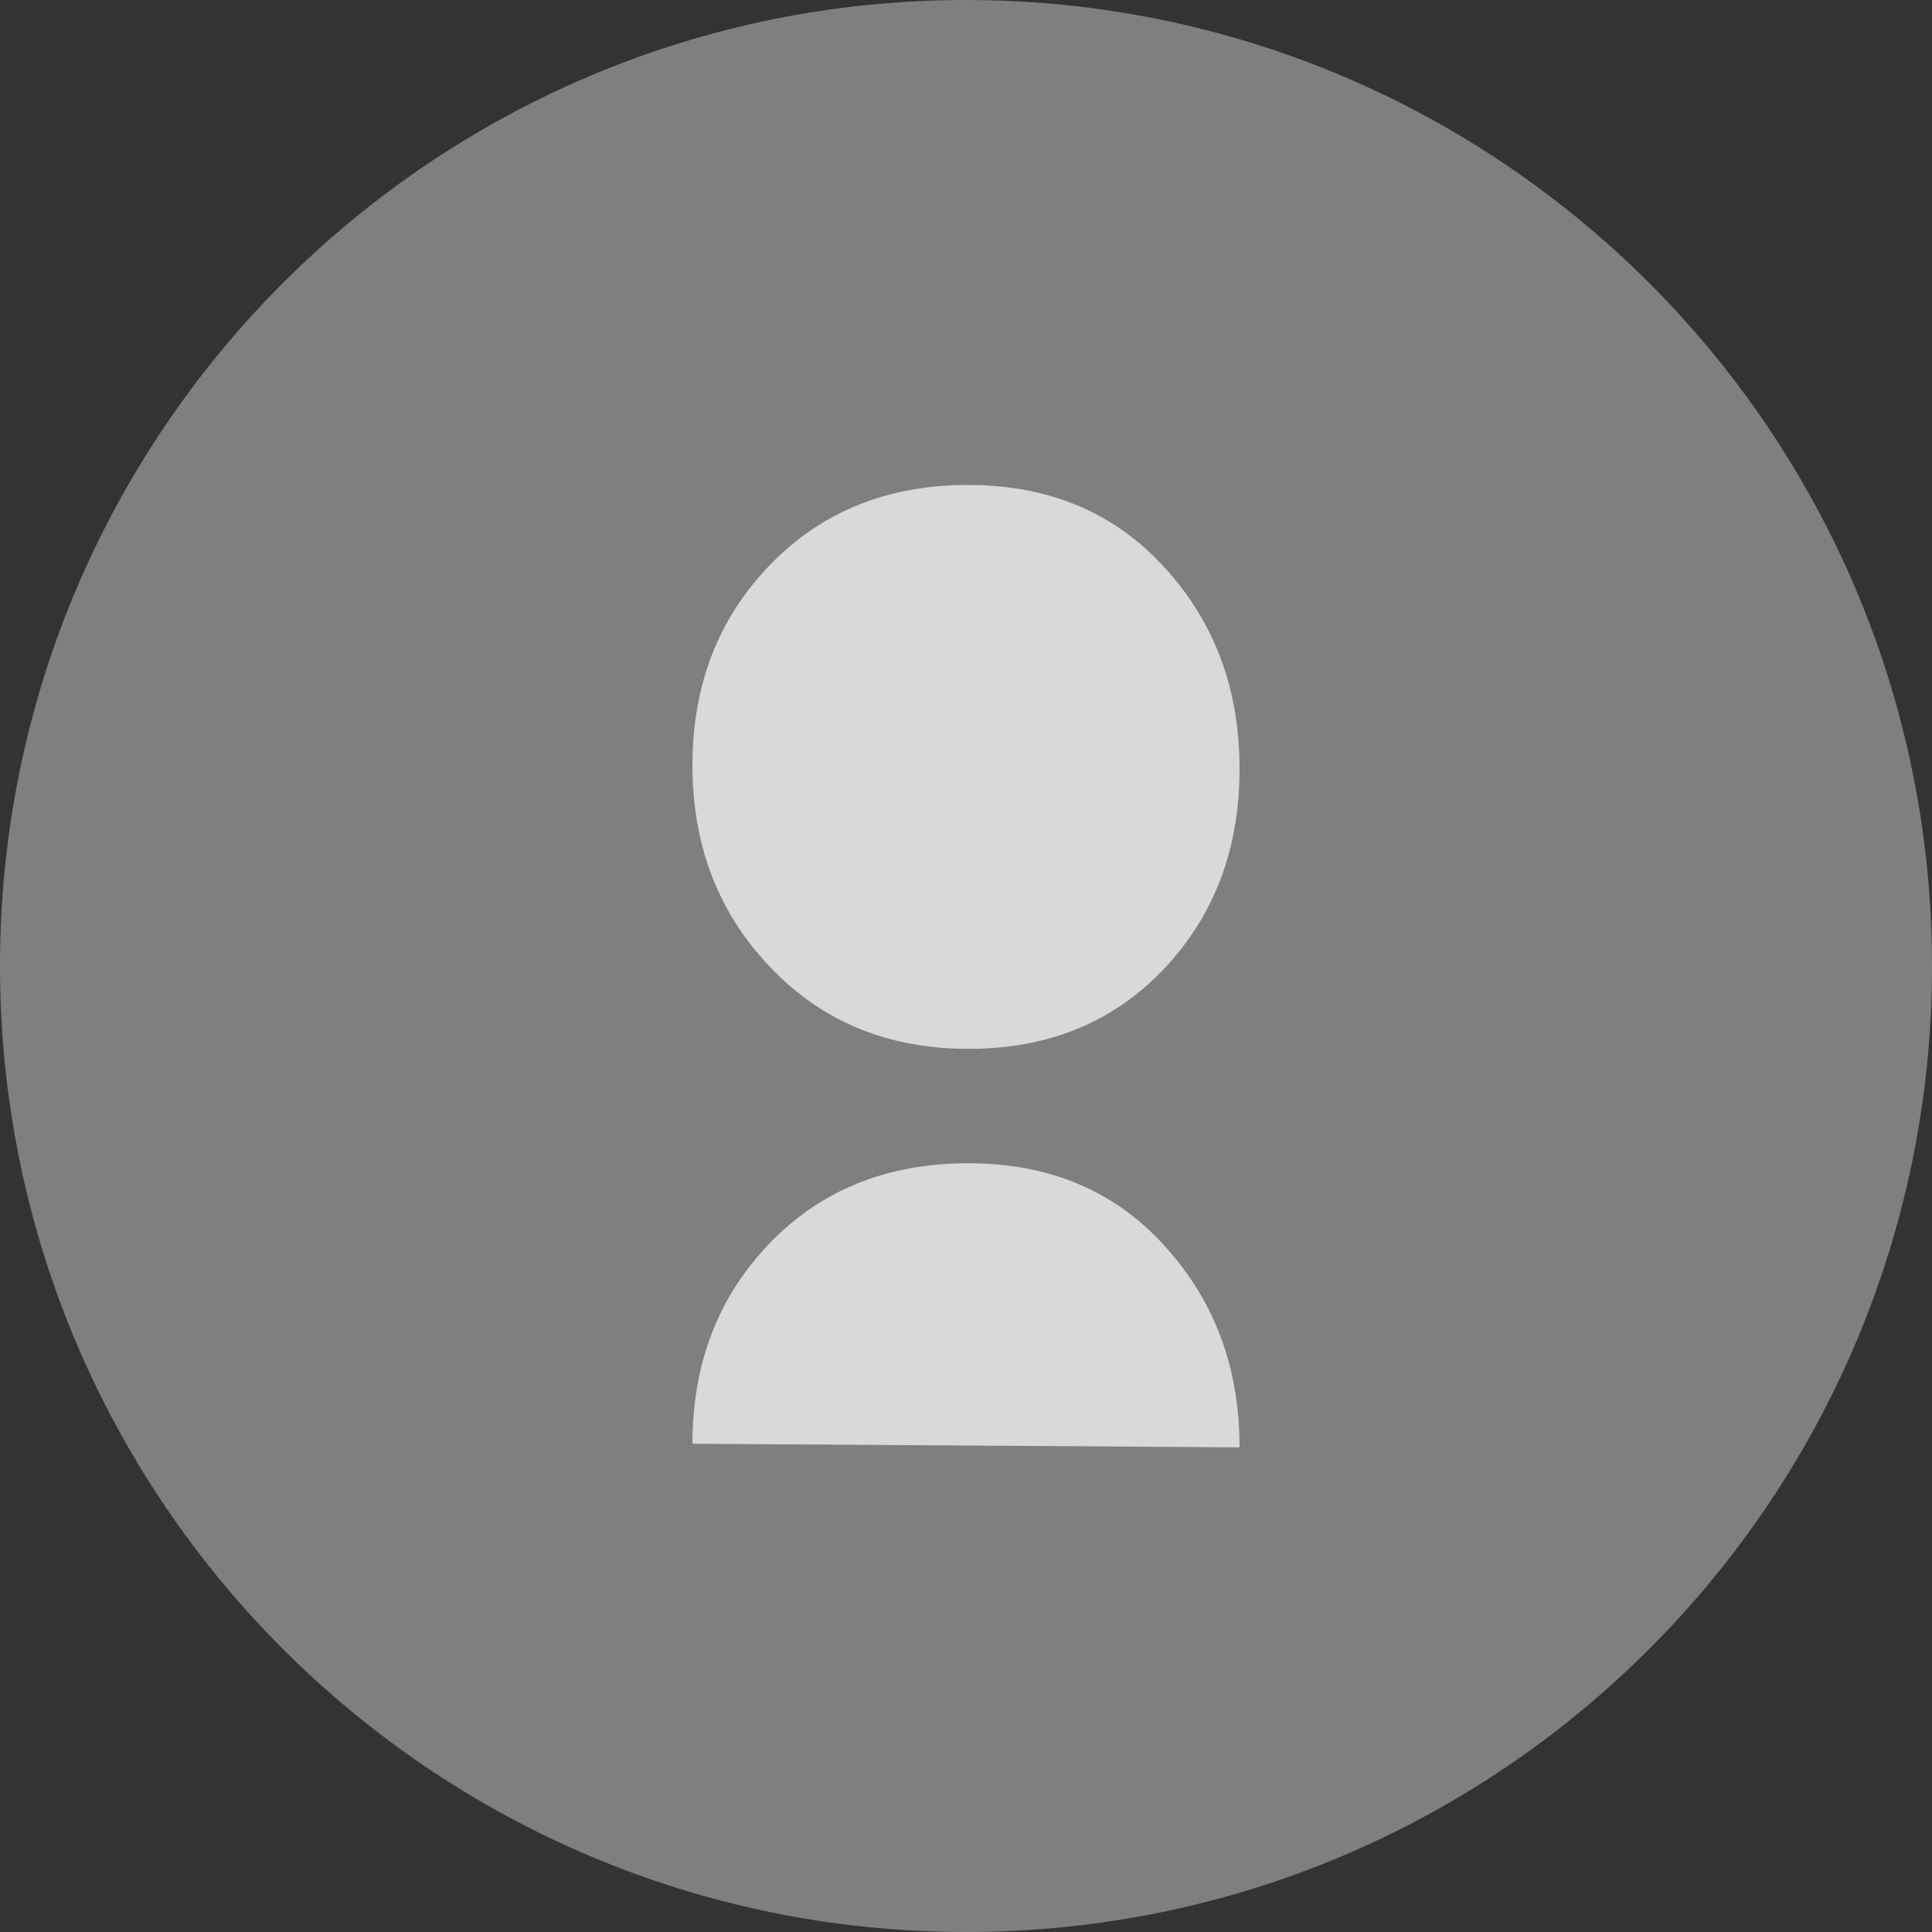 <svg version="1.1" id="Layer_1" xmlns="http://www.w3.org/2000/svg" x="0" y="0" viewBox="44 -43.6 587.6 587.6" style="enable-background:new 44 -43.6 587.6 587.6" xml:space="preserve"><rect x="44" y="-43.6" width="587.6" height="587.6" fill="#333333" stroke="none"/><style>.st1{opacity:.7;fill:#fff;enable-background:new}</style><path id="XMLID_3_" d="M631.6 250.2c0 162.3-131.5 293.8-293.8 293.8C175.6 544 44 412.5 44 250.2S175.6-43.6 337.8-43.6c162.3 0 293.8 131.5 293.8 293.8" style="opacity:.5;fill:#ccc;enable-background:new"/><path id="XMLID_2_" class="st1" d="M338.6 275.4c-24.4 0-44.5-8.2-60.3-24.8-15.8-16.5-23.7-37-23.7-61.4 0-24.5 7.9-44.8 23.6-61s35.7-24.3 60.2-24.3c24.4 0 44.3 8.2 59.6 24.9 15.3 16.6 23 37 23 61.5 0 24.3-7.7 44.6-23 60.8-15.3 16.1-35 24.3-59.4 24.3"/><path id="XMLID_1_" class="st1" d="M254.6 395.5c0-24.5 7.9-44.8 23.5-61 15.7-16.2 35.7-24.3 60.4-24.3 24.4 0 44.3 8.2 59.5 24.9 15.3 16.7 23 37.1 23 61.5"/></svg>
